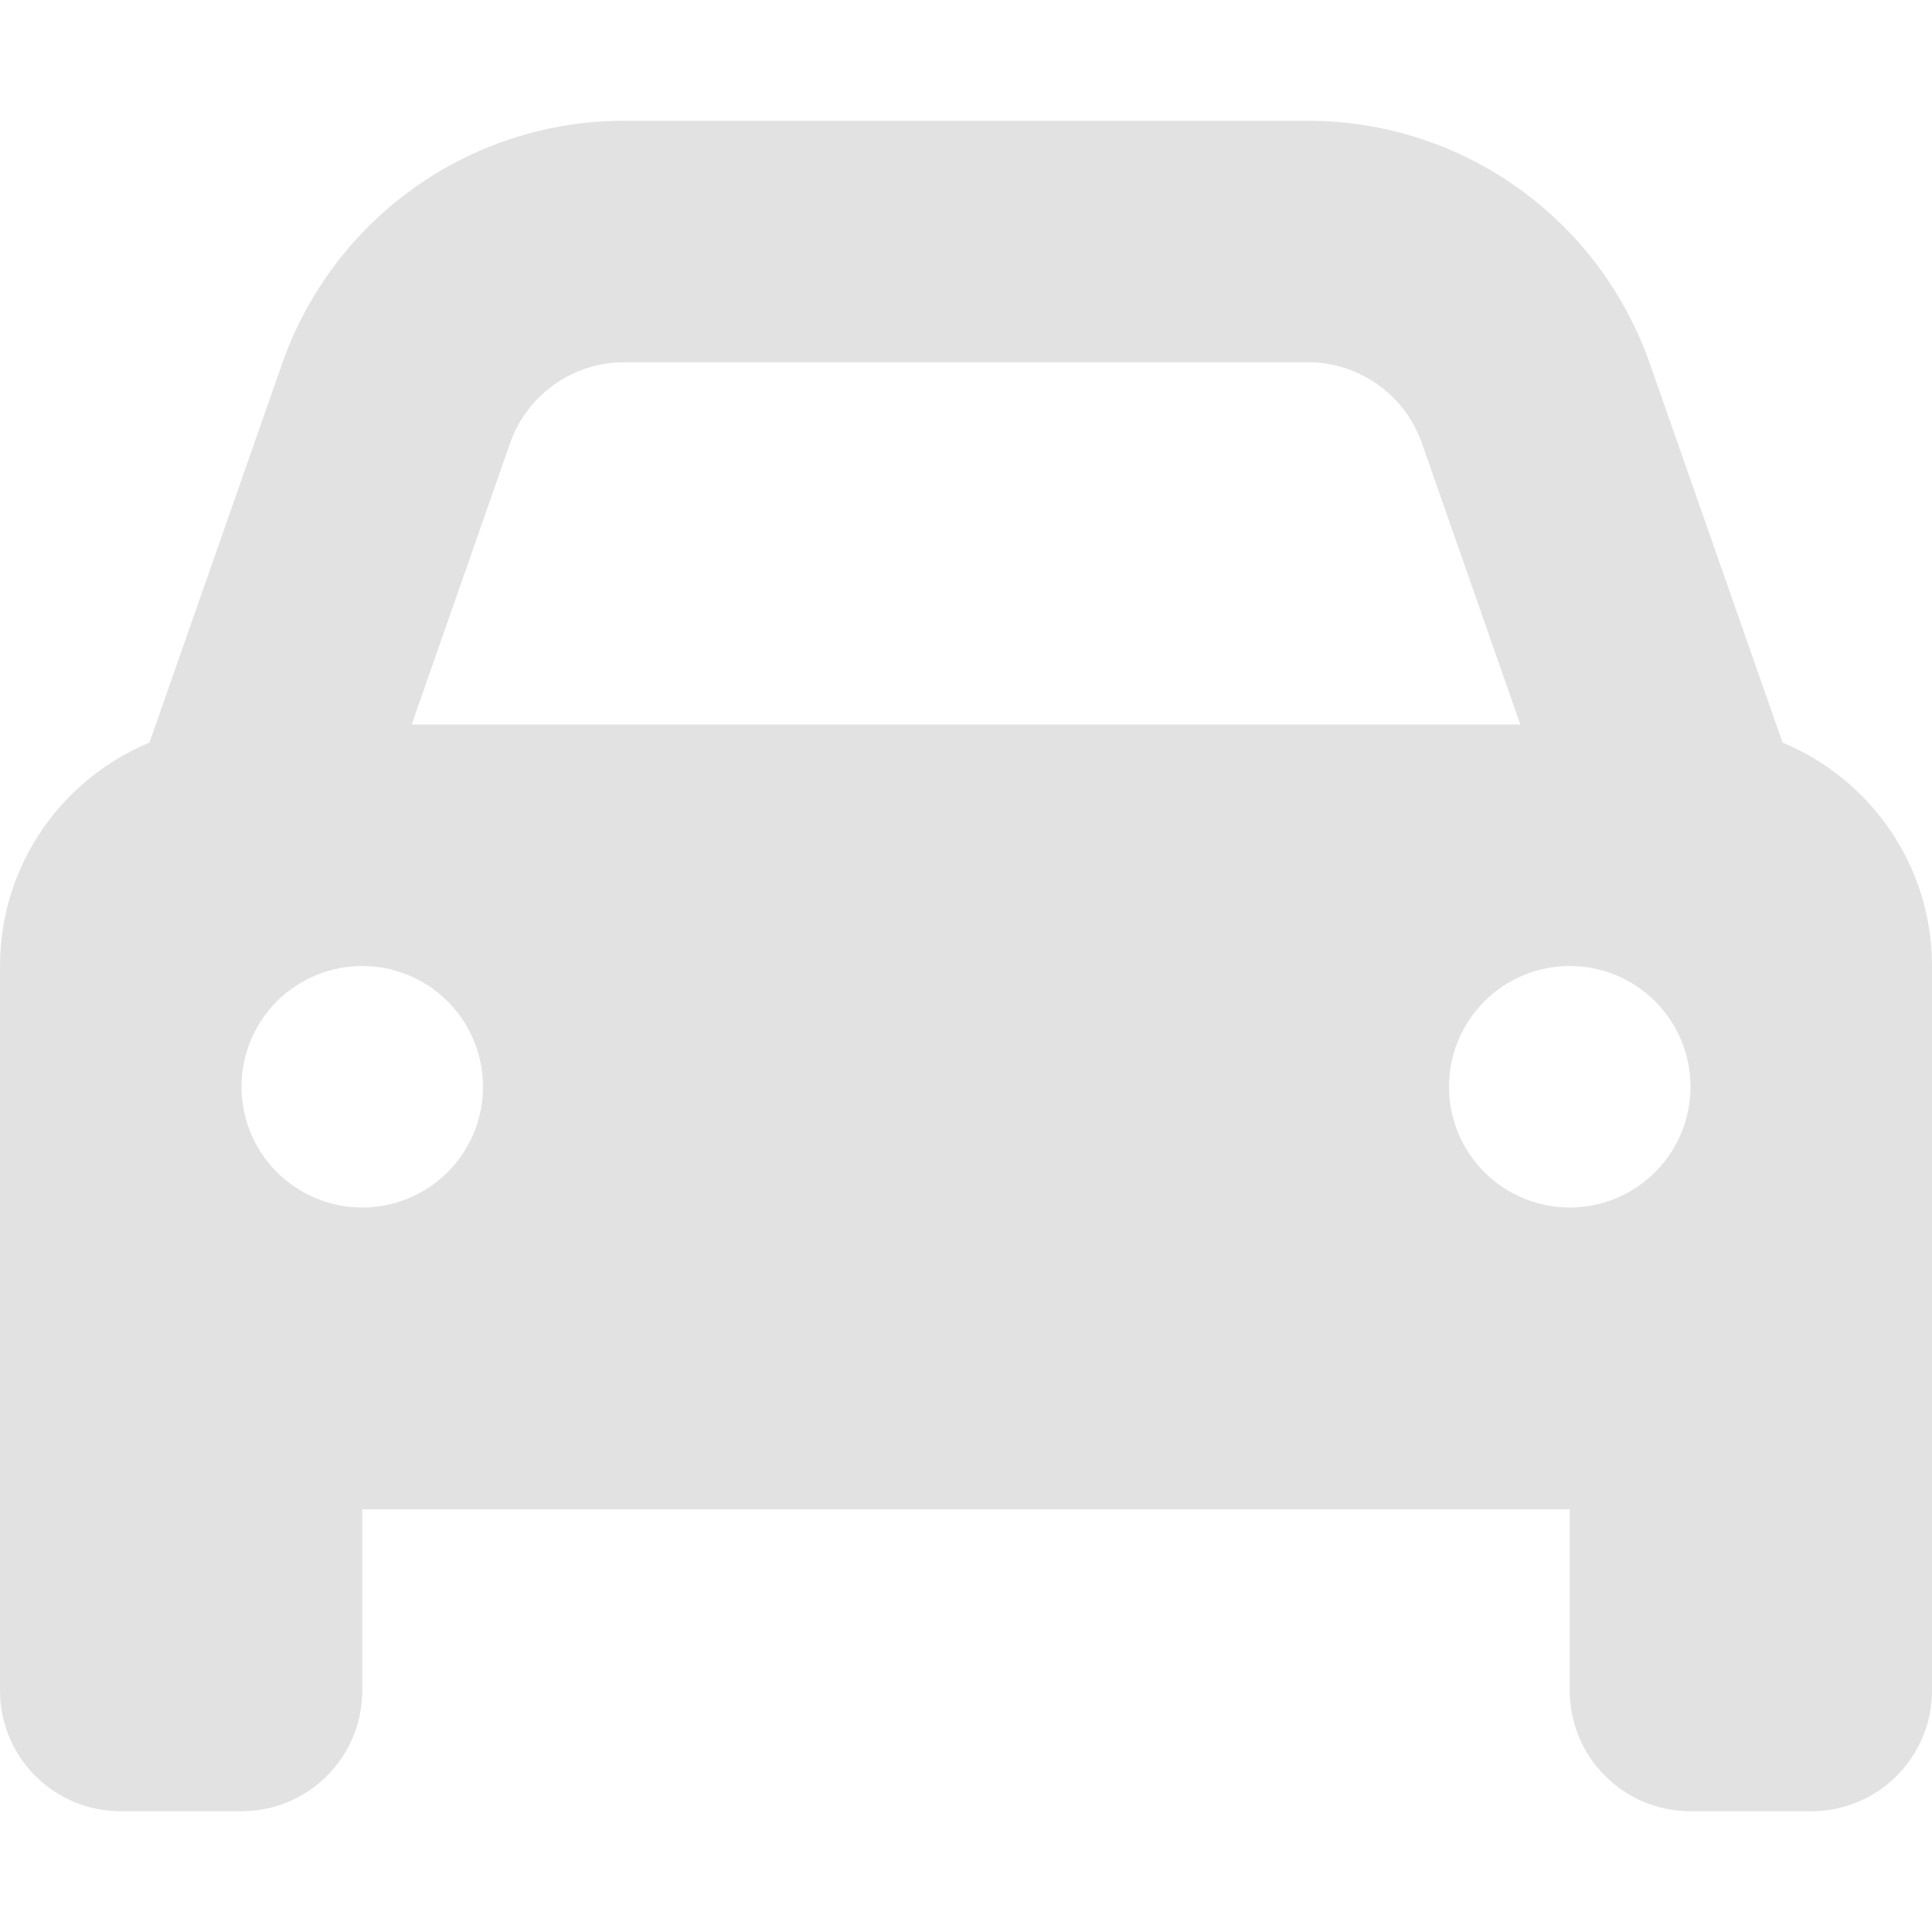 <svg width="34" height="34" viewBox="0 0 34 34" fill="none" xmlns="http://www.w3.org/2000/svg">
<path d="M8.978 7.796L7.245 12.75H26.755L25.022 7.796C24.723 6.946 23.919 6.375 23.016 6.375H10.984C10.081 6.375 9.277 6.946 8.978 7.796ZM2.63 13.069L4.967 6.395C5.864 3.838 8.274 2.125 10.984 2.125H23.016C25.726 2.125 28.136 3.838 29.033 6.395L31.37 13.069C32.911 13.706 34 15.227 34 17V26.562V29.75C34 30.925 33.05 31.875 31.875 31.875H29.75C28.575 31.875 27.625 30.925 27.625 29.75V26.562H6.375V29.75C6.375 30.925 5.425 31.875 4.25 31.875H2.125C0.95 31.875 0 30.925 0 29.75V26.562V17C0 15.227 1.089 13.706 2.63 13.069ZM8.5 19.125C8.5 18.561 8.276 18.021 7.878 17.622C7.479 17.224 6.939 17 6.375 17C5.811 17 5.271 17.224 4.872 17.622C4.474 18.021 4.25 18.561 4.25 19.125C4.25 19.689 4.474 20.229 4.872 20.628C5.271 21.026 5.811 21.25 6.375 21.25C6.939 21.25 7.479 21.026 7.878 20.628C8.276 20.229 8.5 19.689 8.5 19.125ZM27.625 21.25C28.189 21.25 28.729 21.026 29.128 20.628C29.526 20.229 29.75 19.689 29.75 19.125C29.75 18.561 29.526 18.021 29.128 17.622C28.729 17.224 28.189 17 27.625 17C27.061 17 26.521 17.224 26.122 17.622C25.724 18.021 25.5 18.561 25.5 19.125C25.5 19.689 25.724 20.229 26.122 20.628C26.521 21.026 27.061 21.25 27.625 21.25Z" fill="#E2E2E2"/>
</svg>

